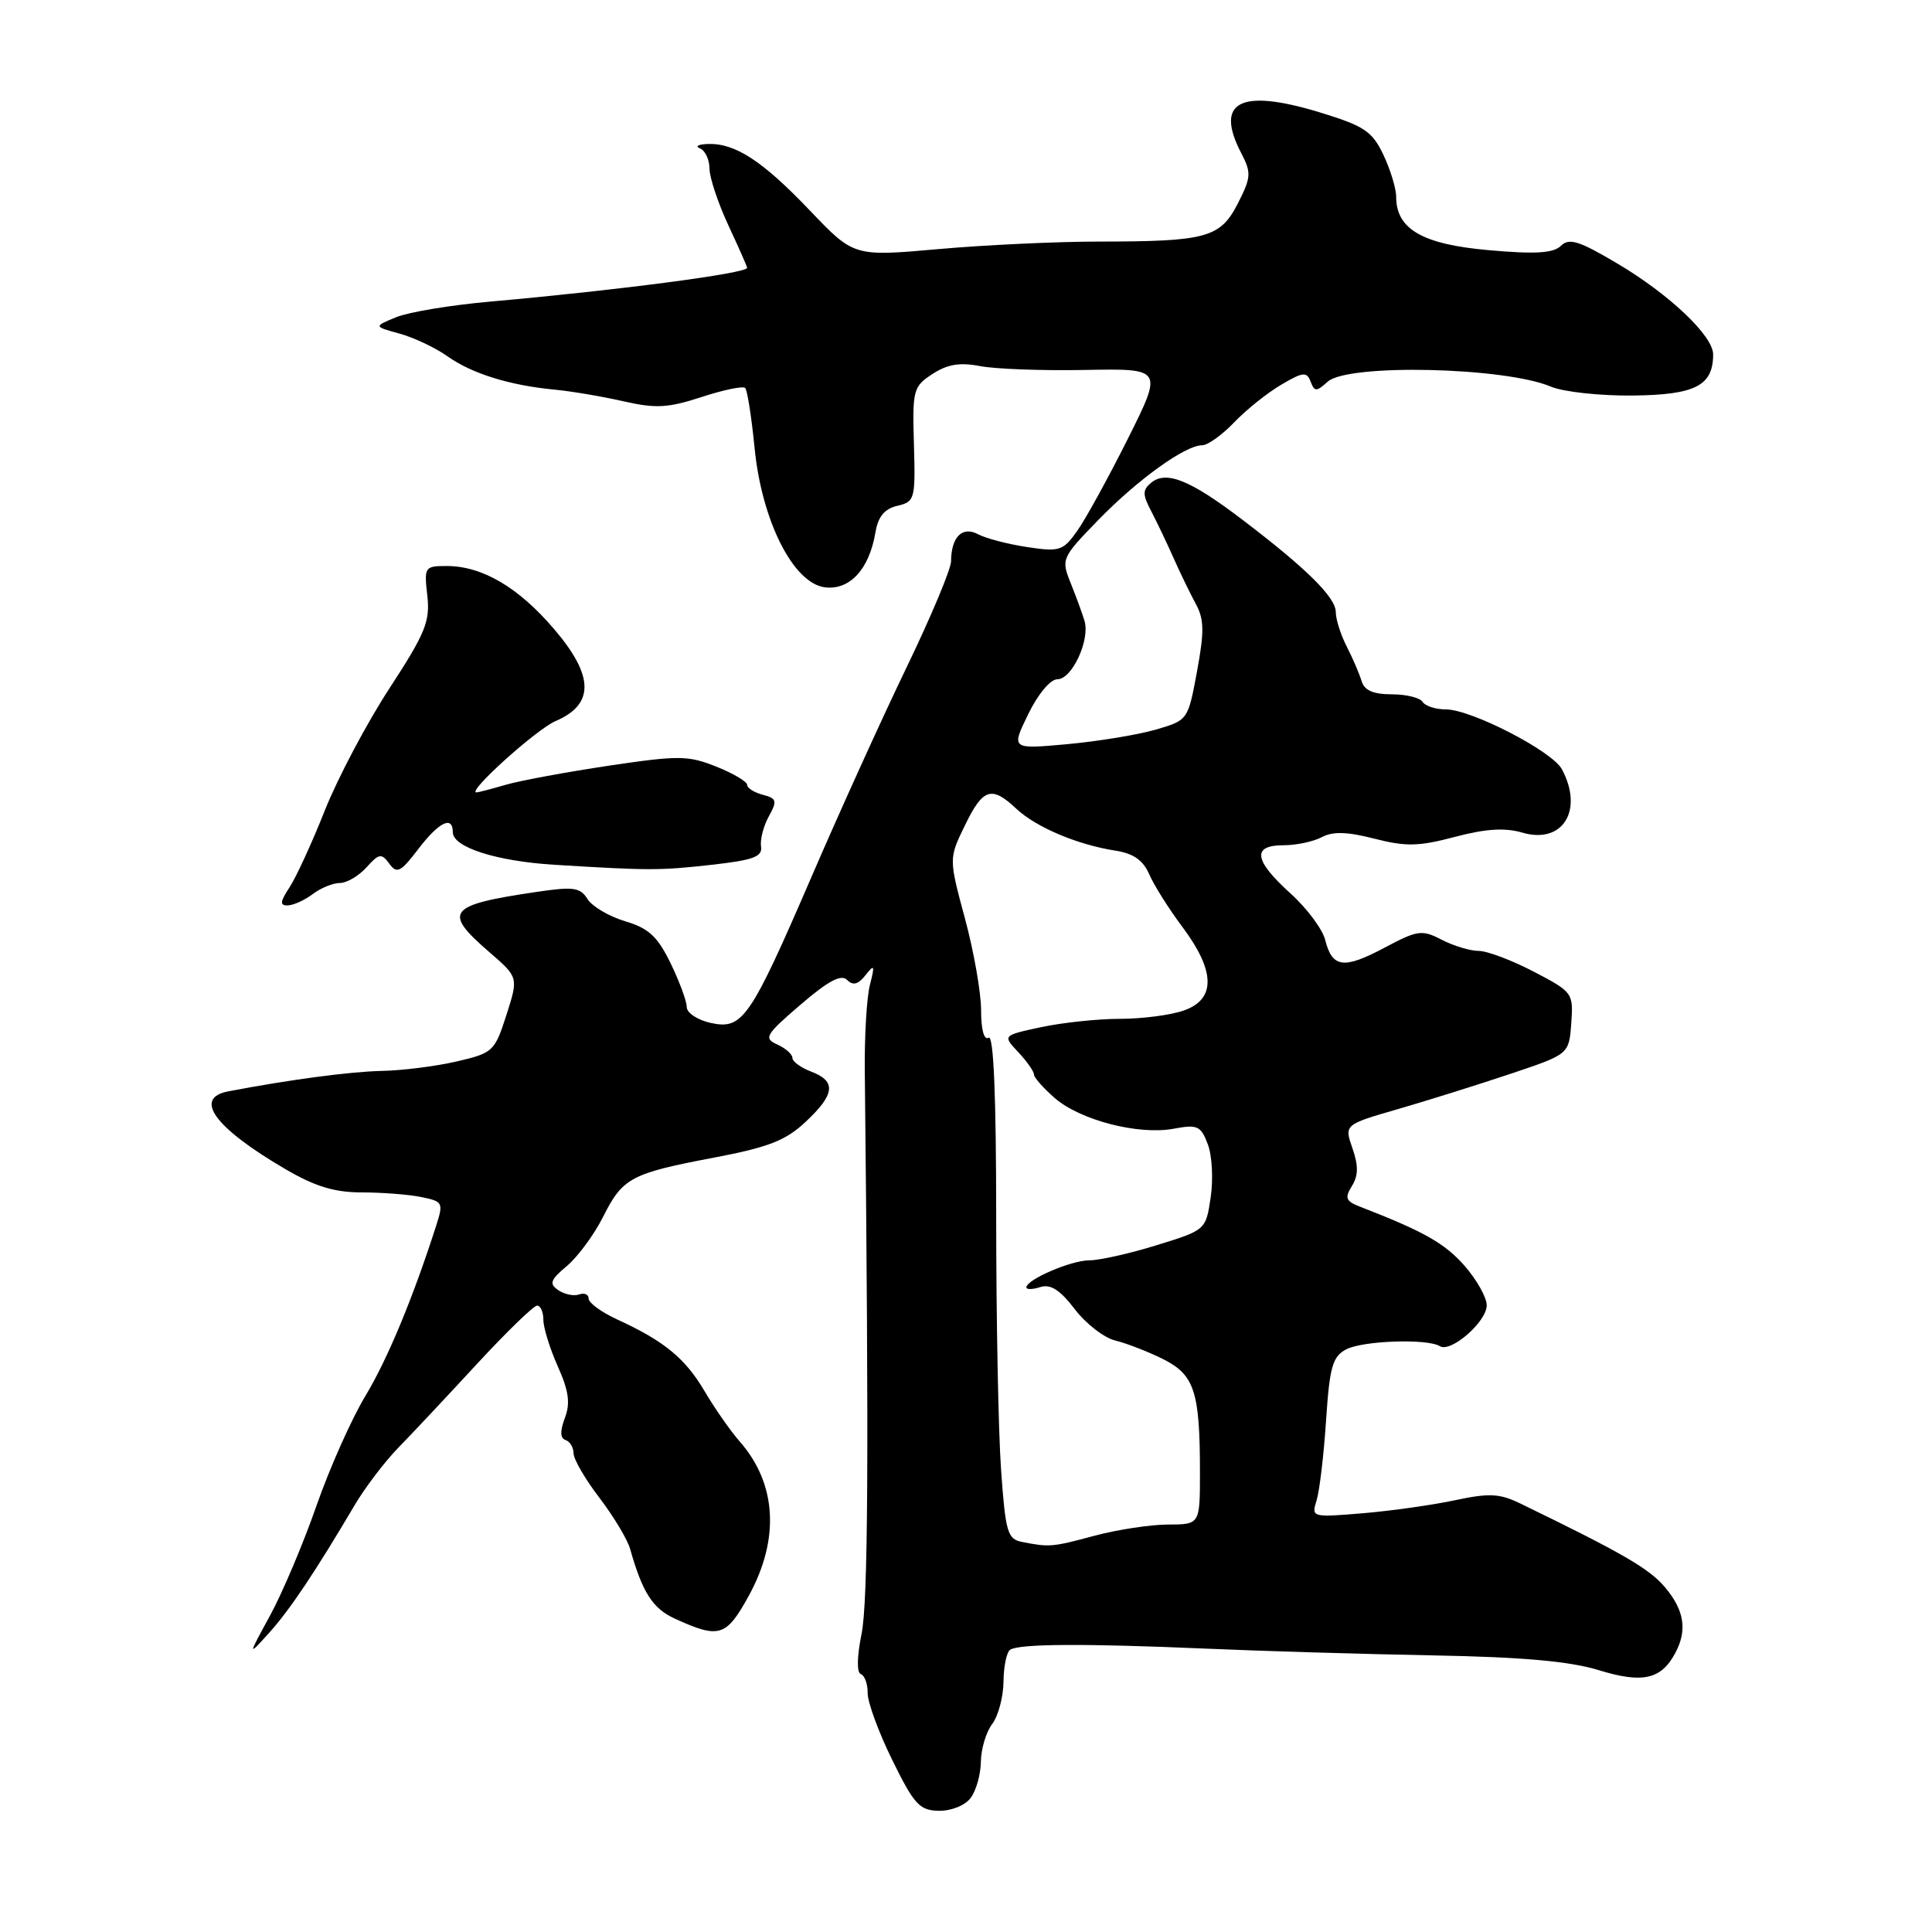 <?xml version="1.0" encoding="UTF-8" standalone="no"?>
<!DOCTYPE svg PUBLIC "-//W3C//DTD SVG 1.1//EN" "http://www.w3.org/Graphics/SVG/1.1/DTD/svg11.dtd" >
<svg xmlns="http://www.w3.org/2000/svg" xmlns:xlink="http://www.w3.org/1999/xlink" version="1.1" viewBox="0 0 256 256">
 <g >
 <path fill="currentColor"
d=" M 128.61 238.25 C 129.34 237.29 129.95 235.12 129.97 233.44 C 129.99 231.76 130.66 229.51 131.47 228.44 C 132.28 227.37 132.95 224.84 132.97 222.81 C 132.99 220.78 133.39 218.88 133.86 218.59 C 135.12 217.81 143.64 217.76 159.50 218.44 C 167.20 218.78 180.93 219.18 190.00 219.35 C 201.77 219.57 208.04 220.13 211.86 221.31 C 217.65 223.09 220.11 222.54 221.98 219.04 C 223.60 216.02 223.19 213.37 220.62 210.32 C 218.53 207.84 214.99 205.79 201.34 199.17 C 198.71 197.90 197.28 197.83 192.84 198.78 C 189.90 199.41 184.41 200.19 180.62 200.51 C 173.81 201.08 173.75 201.06 174.46 198.79 C 174.85 197.53 175.41 192.77 175.71 188.22 C 176.18 181.14 176.56 179.77 178.35 178.81 C 180.54 177.64 189.13 177.34 190.80 178.38 C 192.25 179.27 197.00 175.13 197.00 172.96 C 197.00 171.92 195.67 169.56 194.05 167.71 C 191.44 164.74 188.64 163.16 180.23 159.90 C 178.32 159.16 178.15 158.74 179.13 157.16 C 179.99 155.78 180.01 154.48 179.21 152.16 C 178.11 149.02 178.11 149.02 185.31 146.94 C 189.26 145.79 195.97 143.69 200.20 142.27 C 207.90 139.69 207.90 139.69 208.20 135.59 C 208.49 131.58 208.40 131.45 203.23 128.75 C 200.34 127.24 197.05 126.00 195.93 126.00 C 194.82 126.00 192.62 125.34 191.05 124.53 C 188.41 123.16 187.85 123.24 183.45 125.58 C 178.05 128.45 176.53 128.25 175.60 124.56 C 175.24 123.12 173.16 120.33 170.97 118.36 C 166.14 113.99 165.86 112.00 170.07 112.00 C 171.75 112.00 174.03 111.52 175.14 110.93 C 176.60 110.15 178.50 110.20 182.12 111.13 C 186.30 112.20 188.00 112.16 192.79 110.89 C 196.89 109.81 199.41 109.65 201.73 110.33 C 207.06 111.89 209.88 107.38 206.96 101.93 C 205.68 99.53 194.95 94.00 191.59 94.00 C 190.23 94.00 188.84 93.55 188.50 93.00 C 188.16 92.45 186.32 92.00 184.41 92.00 C 181.97 92.00 180.78 91.48 180.42 90.25 C 180.13 89.29 179.25 87.23 178.45 85.67 C 177.65 84.11 177.00 82.06 177.00 81.12 C 177.00 79.15 173.13 75.33 164.50 68.77 C 157.68 63.59 154.52 62.32 152.53 63.97 C 151.37 64.94 151.38 65.53 152.58 67.81 C 153.35 69.29 154.68 72.08 155.53 74.00 C 156.38 75.92 157.69 78.62 158.44 80.00 C 159.56 82.05 159.59 83.67 158.61 88.97 C 157.41 95.43 157.41 95.44 153.10 96.69 C 150.72 97.37 145.45 98.24 141.38 98.61 C 133.98 99.28 133.98 99.28 136.24 94.64 C 137.55 91.95 139.18 90.00 140.13 90.00 C 142.05 90.00 144.47 84.77 143.70 82.26 C 143.41 81.29 142.59 79.04 141.87 77.26 C 140.59 74.07 140.66 73.92 145.53 68.90 C 150.76 63.53 157.05 59.00 159.29 59.00 C 160.03 59.00 161.93 57.64 163.53 55.97 C 165.12 54.31 167.92 52.06 169.75 50.99 C 172.64 49.28 173.15 49.22 173.66 50.56 C 174.18 51.92 174.43 51.92 175.92 50.58 C 178.57 48.17 199.34 48.63 205.50 51.23 C 207.15 51.93 212.05 52.46 216.40 52.41 C 224.63 52.32 227.00 51.10 227.00 46.96 C 227.00 44.50 221.18 38.98 214.26 34.89 C 209.24 31.91 207.92 31.50 206.83 32.57 C 205.83 33.55 203.47 33.70 197.28 33.15 C 188.49 32.38 185.00 30.37 185.00 26.08 C 185.00 24.97 184.23 22.46 183.30 20.50 C 181.80 17.37 180.78 16.69 174.78 14.86 C 164.29 11.68 160.91 13.47 164.49 20.33 C 165.82 22.89 165.78 23.51 164.03 26.94 C 161.70 31.50 159.91 32.00 145.62 32.01 C 140.06 32.01 130.47 32.46 124.32 33.01 C 113.14 34.00 113.14 34.00 107.32 27.90 C 101.04 21.32 97.42 18.95 93.80 19.08 C 92.53 19.12 92.06 19.38 92.75 19.66 C 93.44 19.94 94.00 21.14 94.01 22.33 C 94.02 23.53 95.14 26.91 96.51 29.85 C 97.88 32.79 99.00 35.33 99.00 35.49 C 99.00 36.21 81.99 38.45 65.00 39.96 C 59.77 40.42 54.15 41.35 52.50 42.03 C 49.50 43.26 49.50 43.26 52.96 44.21 C 54.87 44.74 57.72 46.09 59.29 47.21 C 62.51 49.50 67.55 51.07 73.50 51.63 C 75.70 51.84 79.79 52.53 82.60 53.17 C 86.90 54.15 88.51 54.06 92.96 52.61 C 95.85 51.66 98.45 51.12 98.74 51.41 C 99.02 51.69 99.58 55.25 99.98 59.30 C 100.93 69.04 105.13 77.34 109.35 77.83 C 112.63 78.20 115.18 75.41 116.00 70.55 C 116.35 68.45 117.20 67.42 118.91 67.02 C 121.22 66.48 121.31 66.14 121.10 58.88 C 120.89 51.67 121.00 51.23 123.55 49.56 C 125.53 48.27 127.17 47.99 129.86 48.51 C 131.86 48.90 138.14 49.13 143.80 49.02 C 154.10 48.83 154.10 48.83 149.43 58.17 C 146.86 63.30 143.85 68.78 142.74 70.34 C 140.87 72.99 140.41 73.14 136.12 72.49 C 133.58 72.11 130.66 71.35 129.62 70.80 C 127.52 69.67 126.04 71.13 126.02 74.38 C 126.01 75.41 123.37 81.71 120.15 88.38 C 116.93 95.05 111.29 107.47 107.61 116.00 C 99.37 135.07 98.41 136.47 94.16 135.54 C 92.42 135.15 91.00 134.21 91.00 133.45 C 91.00 132.68 90.04 130.07 88.86 127.64 C 87.13 124.09 85.96 123.00 82.84 122.07 C 80.70 121.43 78.46 120.11 77.85 119.13 C 76.88 117.58 75.98 117.46 71.12 118.18 C 59.28 119.93 58.62 120.78 64.85 126.17 C 68.70 129.50 68.70 129.50 67.10 134.50 C 65.55 139.32 65.33 139.53 60.50 140.65 C 57.75 141.29 53.30 141.85 50.62 141.90 C 46.41 141.99 38.36 143.06 30.25 144.61 C 25.56 145.50 28.45 149.44 37.79 154.90 C 41.73 157.21 44.32 158.00 47.92 158.00 C 50.58 158.00 54.12 158.27 55.79 158.61 C 58.68 159.19 58.77 159.36 57.81 162.36 C 54.73 171.97 51.34 180.13 48.40 185.00 C 46.57 188.03 43.67 194.55 41.94 199.50 C 40.22 204.45 37.46 210.97 35.82 214.00 C 32.82 219.50 32.82 219.50 35.66 216.36 C 38.40 213.32 41.73 208.35 47.00 199.43 C 48.38 197.10 50.97 193.69 52.76 191.85 C 54.56 190.01 59.25 185.01 63.18 180.75 C 67.12 176.49 70.71 173.00 71.17 173.00 C 71.63 173.00 72.00 173.85 72.00 174.89 C 72.00 175.93 72.86 178.70 73.91 181.05 C 75.37 184.31 75.59 185.94 74.85 187.89 C 74.19 189.64 74.21 190.57 74.94 190.81 C 75.52 191.01 76.00 191.80 76.00 192.57 C 76.00 193.35 77.54 196.00 79.43 198.47 C 81.31 200.94 83.14 203.98 83.49 205.23 C 85.12 211.00 86.48 213.13 89.38 214.46 C 95.29 217.17 96.22 216.89 99.19 211.50 C 103.35 203.96 102.93 196.59 98.01 191.00 C 96.80 189.62 94.71 186.63 93.36 184.34 C 90.79 179.97 87.99 177.68 81.75 174.82 C 79.69 173.87 78.00 172.64 78.00 172.08 C 78.00 171.52 77.44 171.27 76.75 171.52 C 76.06 171.77 74.83 171.52 74.00 170.97 C 72.73 170.11 72.90 169.61 75.14 167.73 C 76.58 166.50 78.72 163.60 79.89 161.28 C 82.51 156.06 83.56 155.49 94.61 153.39 C 101.83 152.02 104.11 151.13 106.75 148.65 C 110.65 145.00 110.84 143.27 107.50 142.00 C 106.12 141.48 105.00 140.66 105.00 140.18 C 105.00 139.70 104.10 138.90 102.99 138.40 C 101.16 137.58 101.41 137.13 106.07 133.13 C 109.73 129.98 111.46 129.06 112.24 129.84 C 113.03 130.63 113.71 130.45 114.68 129.22 C 115.87 127.71 115.94 127.87 115.27 130.50 C 114.84 132.15 114.54 137.32 114.59 142.00 C 115.14 193.06 115.03 212.21 114.16 216.50 C 113.55 219.53 113.51 221.63 114.07 221.83 C 114.58 222.02 114.98 223.14 114.97 224.33 C 114.95 225.53 116.41 229.51 118.22 233.19 C 121.12 239.10 121.84 239.89 124.39 239.94 C 126.03 239.97 127.86 239.24 128.61 238.25 Z  M 41.44 118.47 C 42.51 117.66 44.13 117.00 45.04 117.00 C 45.95 117.00 47.53 116.07 48.56 114.93 C 50.23 113.08 50.55 113.03 51.59 114.45 C 52.59 115.82 53.09 115.57 55.42 112.51 C 58.17 108.91 60.00 108.02 60.00 110.28 C 60.00 112.27 65.80 114.12 73.50 114.59 C 86.04 115.36 87.42 115.36 94.30 114.59 C 99.83 113.97 101.05 113.52 100.84 112.17 C 100.70 111.25 101.17 109.45 101.87 108.18 C 103.01 106.11 102.92 105.79 101.07 105.31 C 99.93 105.01 99.00 104.42 99.00 103.99 C 99.00 103.57 97.16 102.48 94.91 101.58 C 91.17 100.09 89.94 100.08 80.66 101.46 C 75.07 102.30 68.93 103.43 67.01 103.99 C 65.09 104.55 63.34 105.00 63.13 105.00 C 61.80 105.00 71.07 96.64 73.61 95.55 C 78.78 93.34 78.73 89.57 73.44 83.38 C 68.69 77.81 63.90 75.00 59.18 75.00 C 56.27 75.00 56.19 75.13 56.62 78.91 C 57.01 82.33 56.38 83.88 51.61 91.20 C 48.60 95.81 44.76 103.08 43.06 107.34 C 41.37 111.61 39.26 116.20 38.38 117.55 C 37.10 119.50 37.05 119.99 38.13 119.97 C 38.89 119.95 40.37 119.28 41.44 118.47 Z  M 135.40 204.31 C 133.50 203.94 133.23 202.99 132.65 194.80 C 132.29 189.79 132.00 174.71 132.00 161.29 C 132.00 145.27 131.66 137.09 131.00 137.50 C 130.39 137.87 130.00 136.45 130.00 133.88 C 130.00 131.54 129.04 126.06 127.86 121.70 C 125.72 113.76 125.72 113.76 127.85 109.38 C 130.25 104.43 131.38 104.07 134.69 107.18 C 137.29 109.62 142.81 111.95 147.83 112.72 C 150.19 113.09 151.48 113.99 152.29 115.87 C 152.92 117.32 154.91 120.48 156.72 122.89 C 161.06 128.71 161.11 132.42 156.85 133.90 C 155.12 134.51 151.32 135.00 148.40 135.00 C 145.48 135.00 140.79 135.50 137.97 136.10 C 132.84 137.20 132.84 137.20 134.92 139.41 C 136.06 140.63 137.00 141.96 137.00 142.36 C 137.00 142.77 138.24 144.17 139.75 145.49 C 143.14 148.44 150.87 150.43 155.53 149.56 C 158.67 148.97 159.12 149.18 160.04 151.62 C 160.61 153.11 160.78 156.27 160.42 158.66 C 159.78 162.98 159.76 162.99 153.28 164.99 C 149.71 166.10 145.69 167.00 144.35 167.00 C 141.92 167.00 136.00 169.55 136.00 170.59 C 136.00 170.89 136.84 170.87 137.86 170.54 C 139.21 170.12 140.47 170.93 142.41 173.47 C 143.88 175.40 146.31 177.28 147.79 177.63 C 149.28 177.99 152.13 179.10 154.12 180.09 C 158.28 182.18 159.00 184.40 159.00 195.12 C 159.00 202.00 159.00 202.00 154.75 202.01 C 152.41 202.02 148.03 202.69 145.00 203.50 C 139.39 205.01 139.06 205.03 135.40 204.31 Z "/>
</g>
</svg>